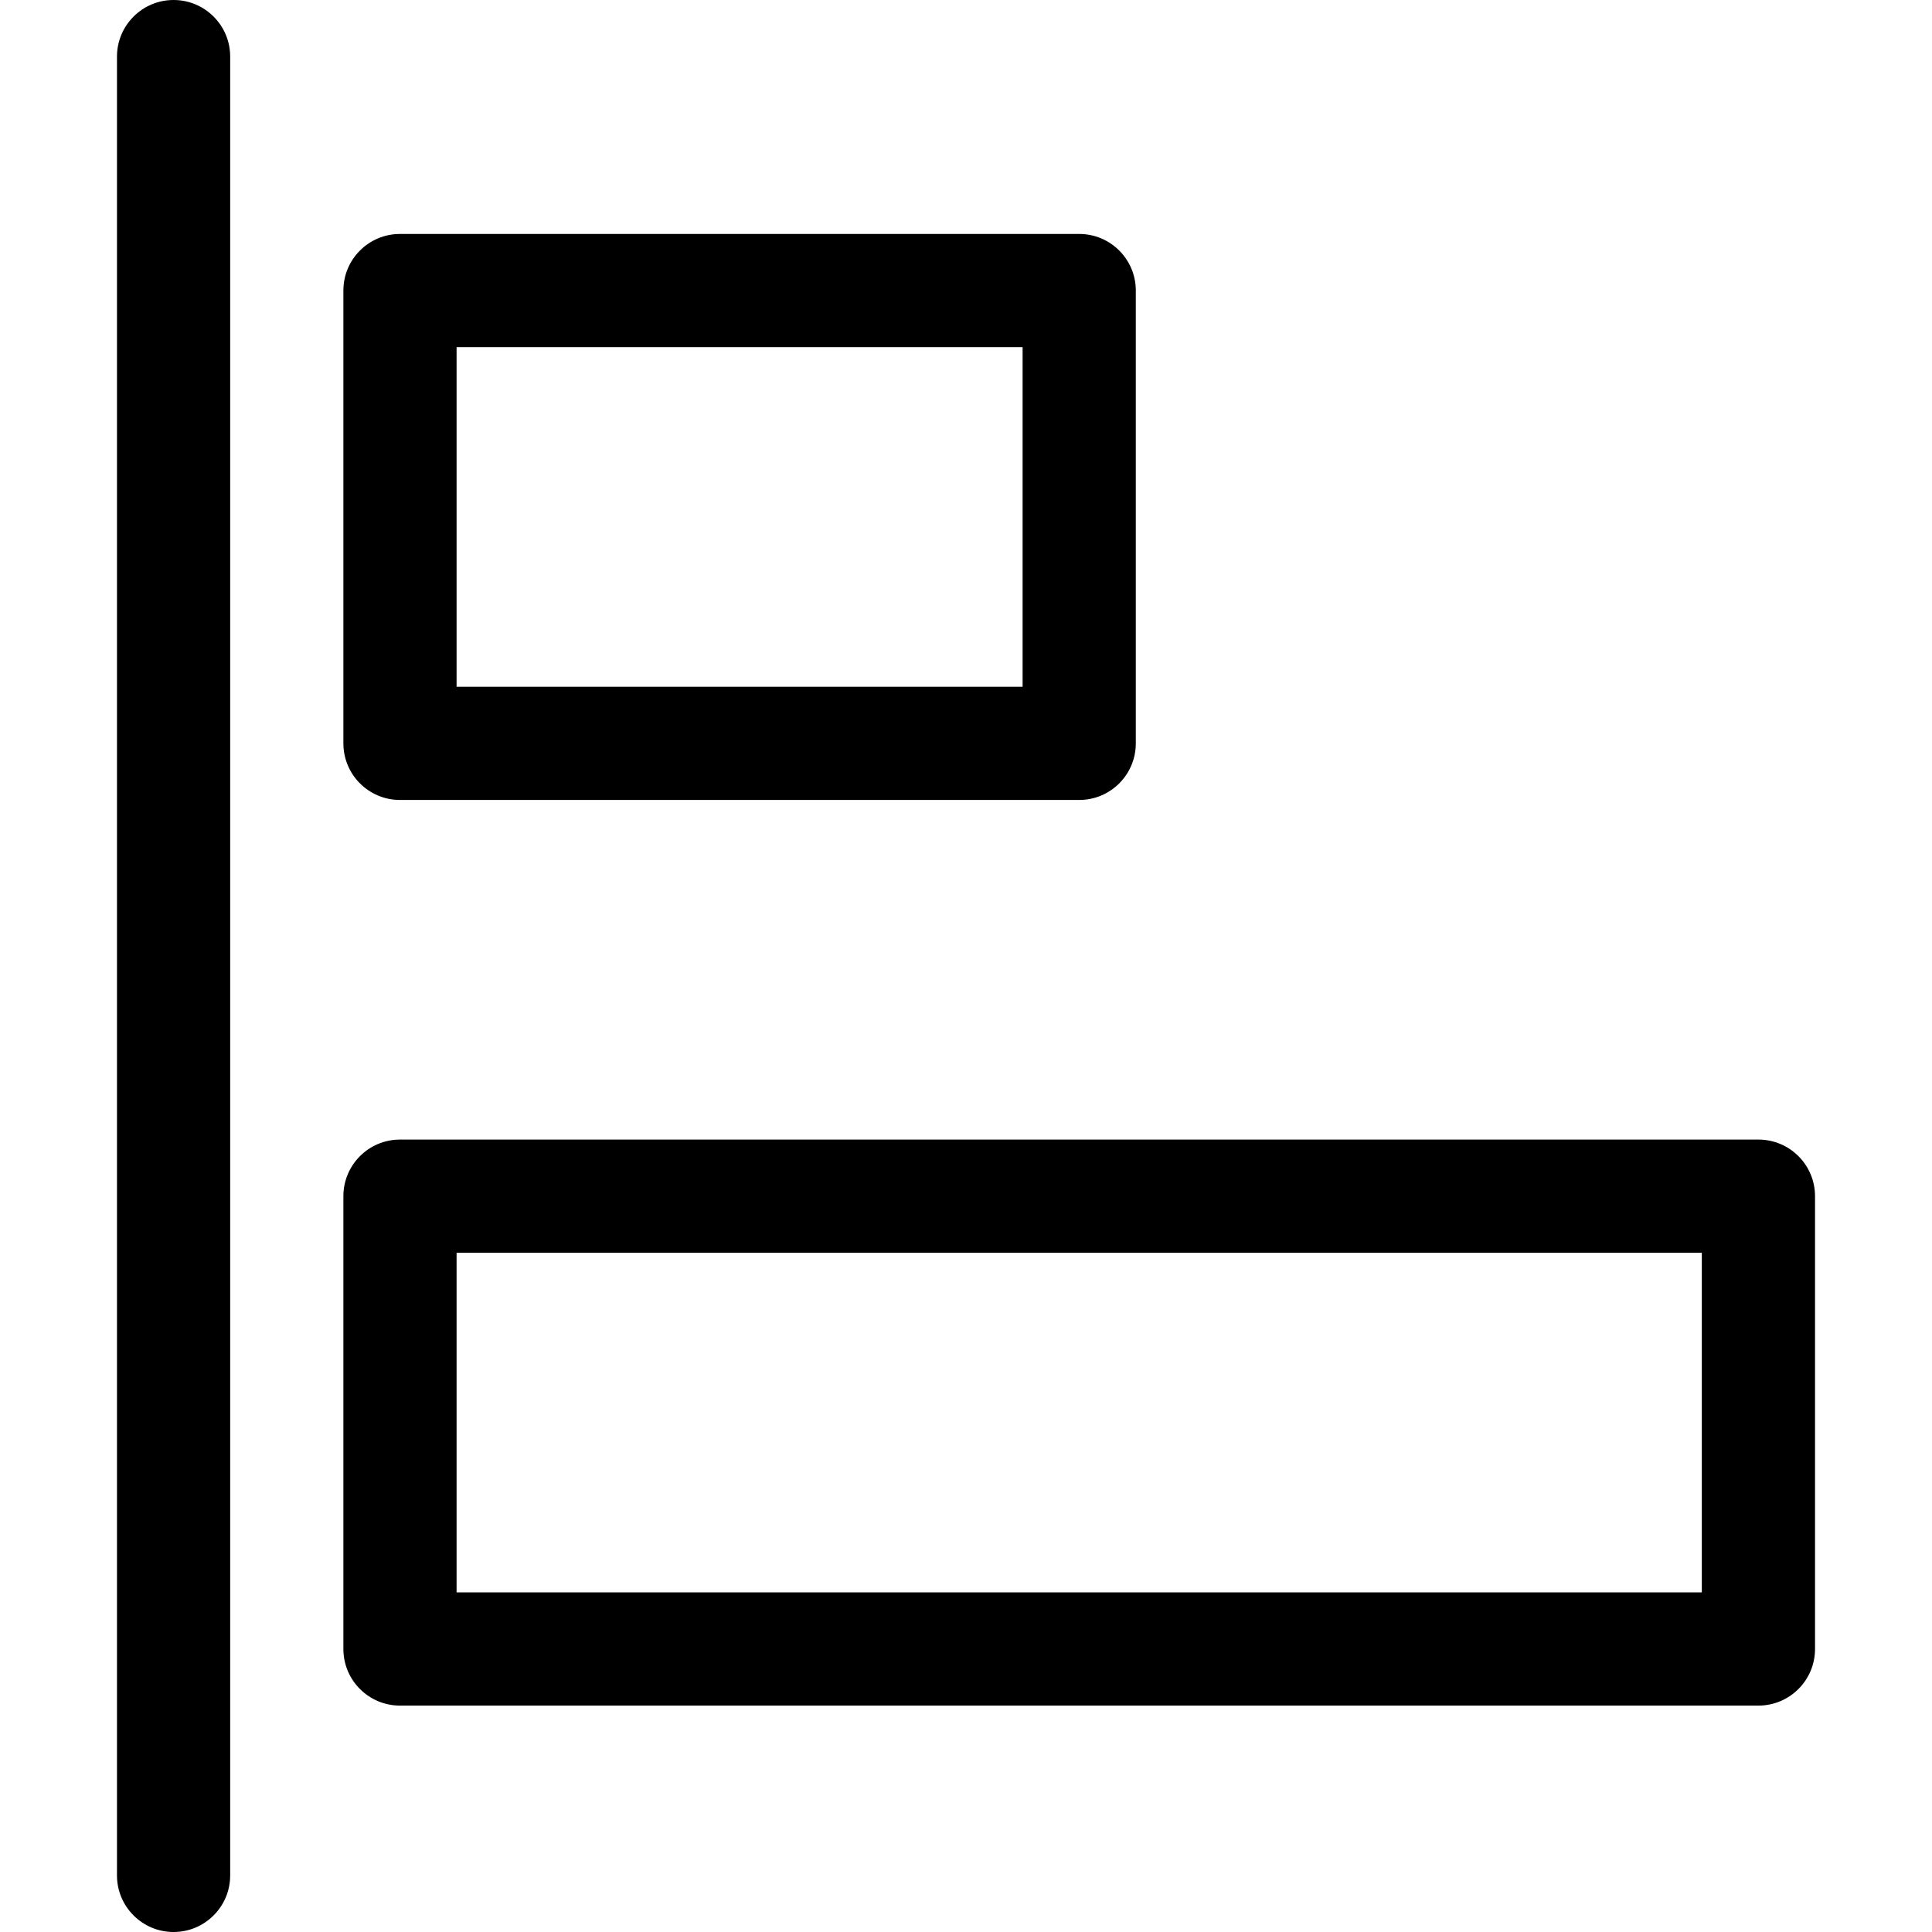 <?xml version="1.0" encoding="iso-8859-1"?>
<!-- Generator: Adobe Illustrator 19.0.0, SVG Export Plug-In . SVG Version: 6.00 Build 0)  -->
<svg version="1.1" id="Capa_1" xmlns="http://www.w3.org/2000/svg" xmlns:xlink="http://www.w3.org/1999/xlink" x="0px" y="0px"
	 viewBox="0 0 512 512" style="enable-background:new 0 0 512 512;" xml:space="preserve">
<g>
	<g>
		<path d="M46,0c-8.284,0-15,6.716-15,15v482c0,8.284,6.716,15,15,15s15-6.716,15-15V15C61,6.716,54.284,0,46,0z"/>
	</g>
</g>
<g>
	<g>
		<path d="M286,62H106c-8.284,0-15,6.716-15,15v120c0,8.284,6.716,15,15,15h180c8.284,0,15-6.716,15-15V77
			C301,68.716,294.284,62,286,62z M271,182H121V92h150V182z"/>
	</g>
</g>
<g>
	<g>
		<path d="M466,302H106c-8.284,0-15,6.716-15,15v120c0,8.284,6.716,15,15,15h360c8.284,0,15-6.716,15-15V317
			C481,308.716,474.284,302,466,302z M451,422H121v-90h330V422z"/>
	</g>
</g>
<g>
</g>
<g>
</g>
<g>
</g>
<g>
</g>
<g>
</g>
<g>
</g>
<g>
</g>
<g>
</g>
<g>
</g>
<g>
</g>
<g>
</g>
<g>
</g>
<g>
</g>
<g>
</g>
<g>
</g>
</svg>
